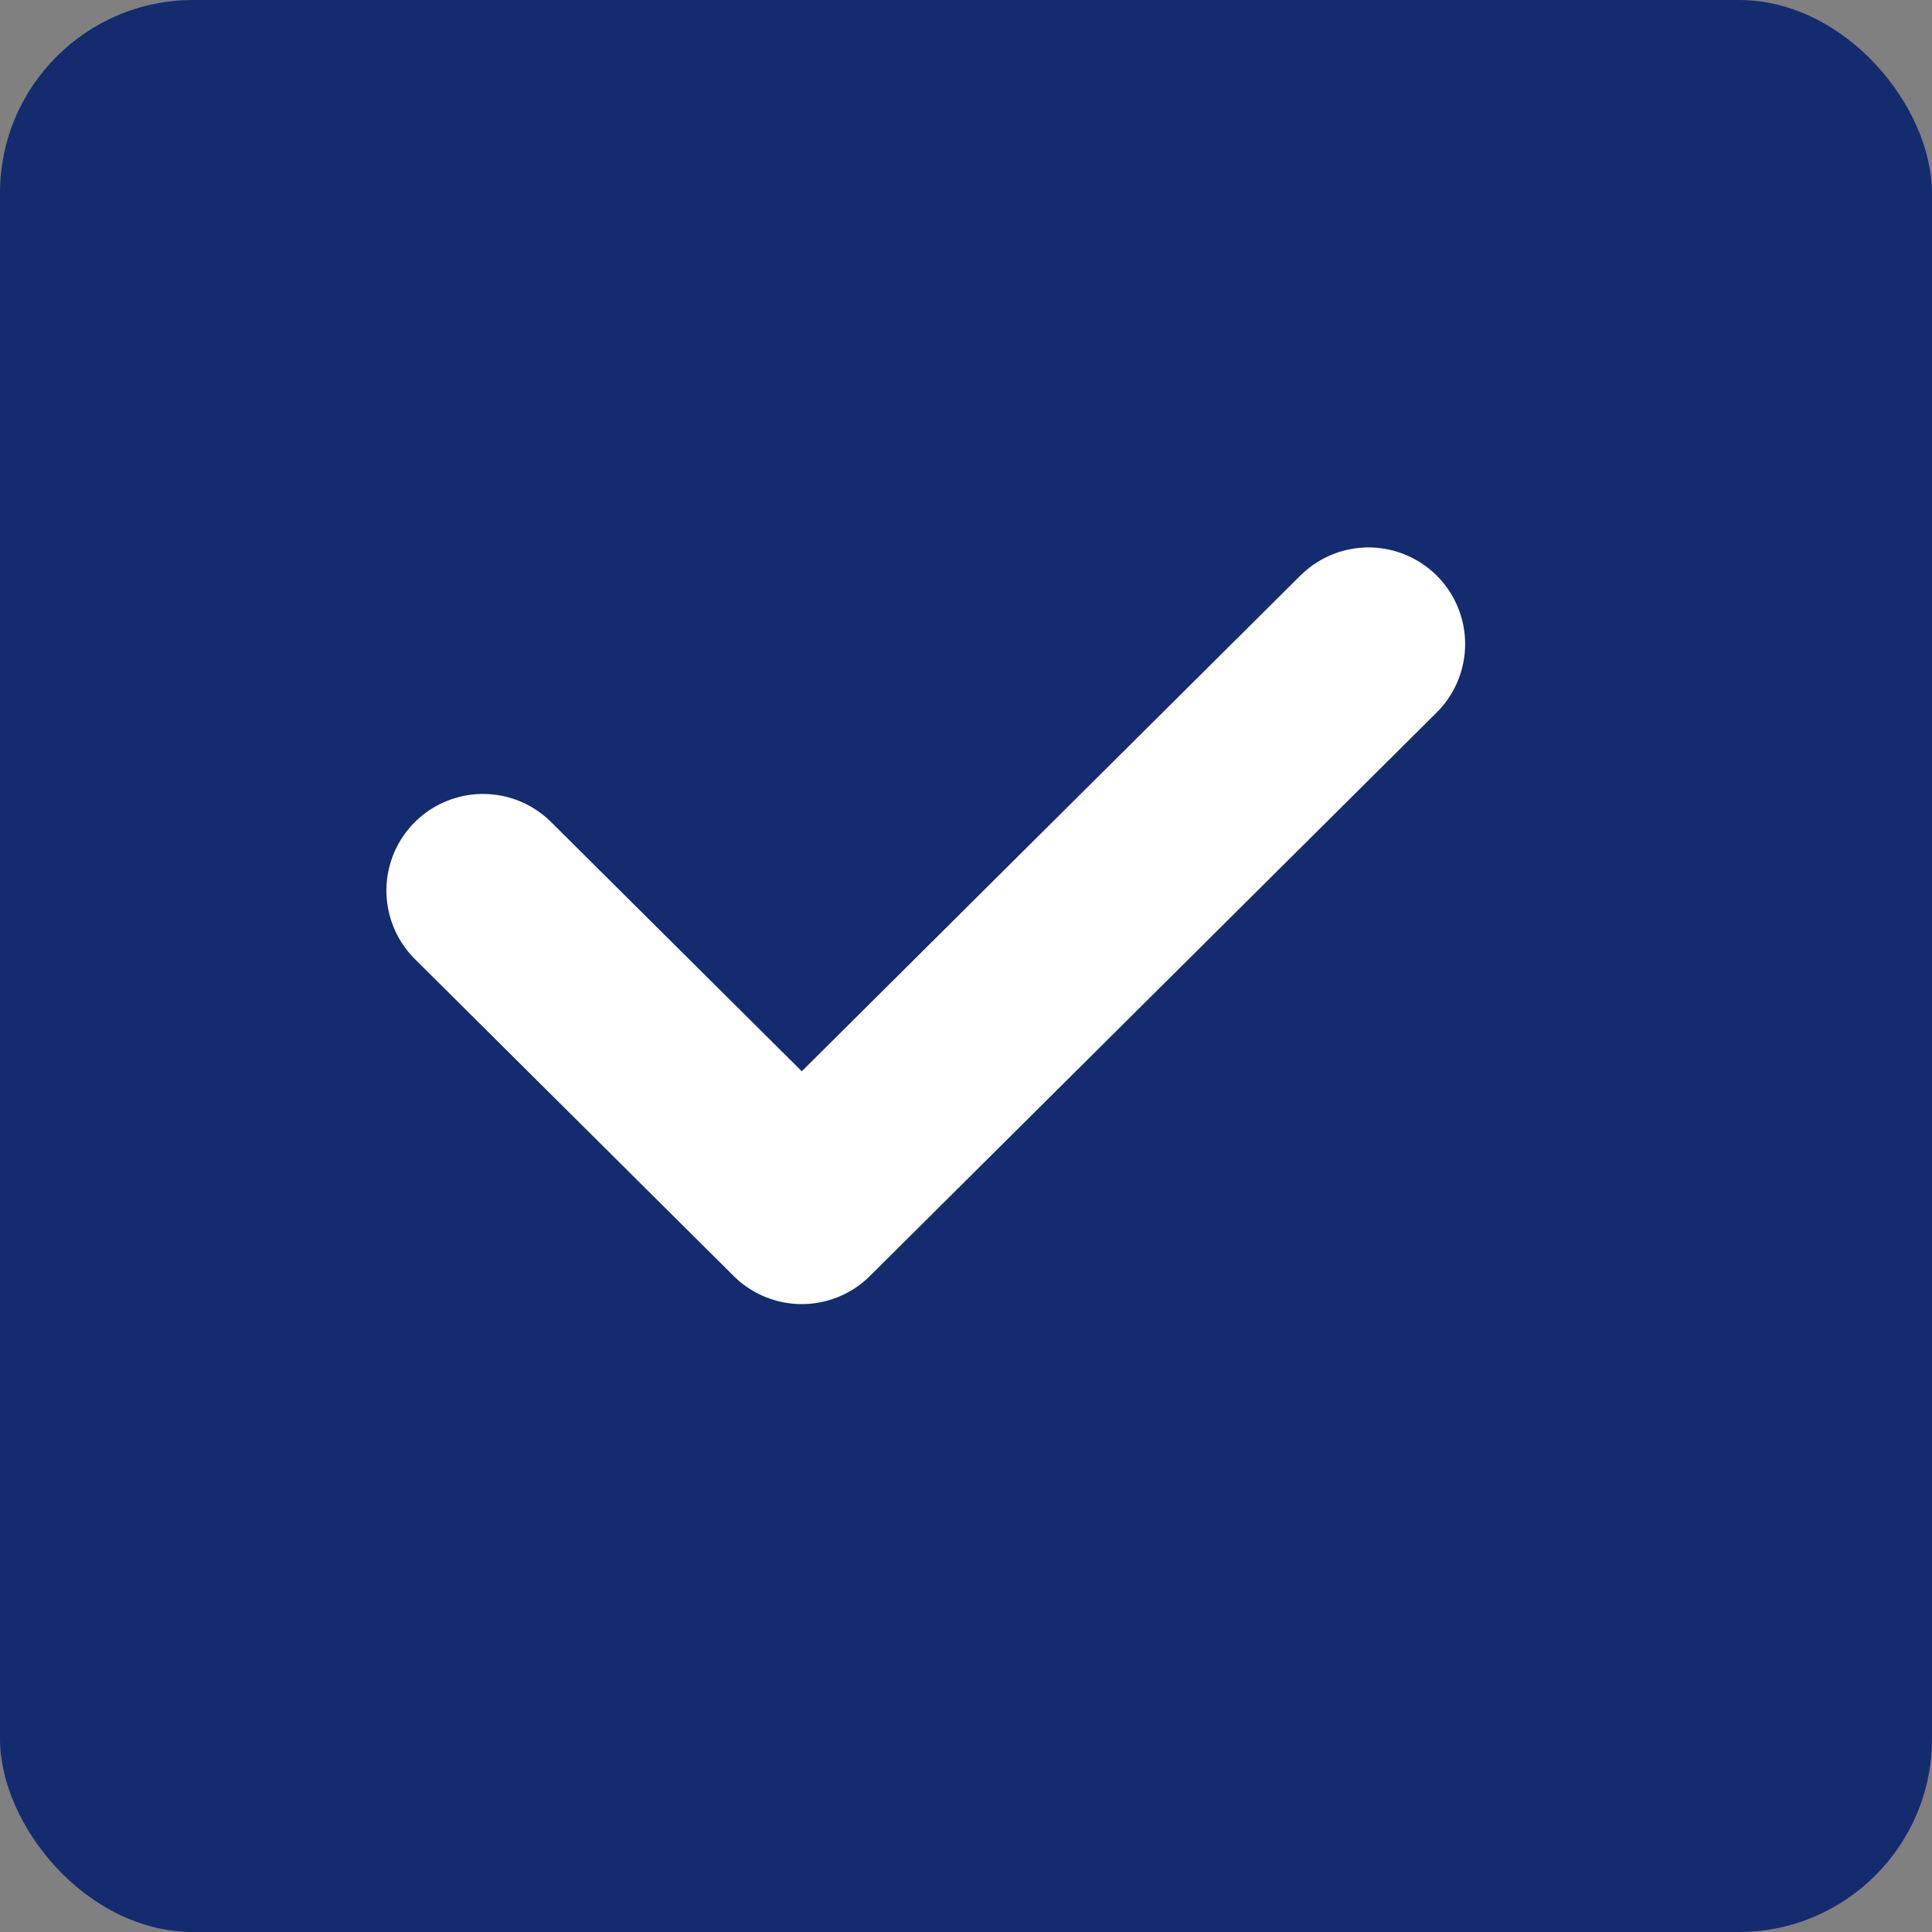 <svg xmlns="http://www.w3.org/2000/svg" width="20" height="20"><rect width="100%" height="100%" fill="#808080" stroke="none"/><g fill="none" fill-rule="evenodd"><rect width="20" height="20" fill="#142B6F" rx="2"/><path stroke="#FFF" stroke-linecap="round" stroke-linejoin="round" stroke-width="2" d="M5 9.219L8.3 12.5l5.867-5.833"/></g></svg>
